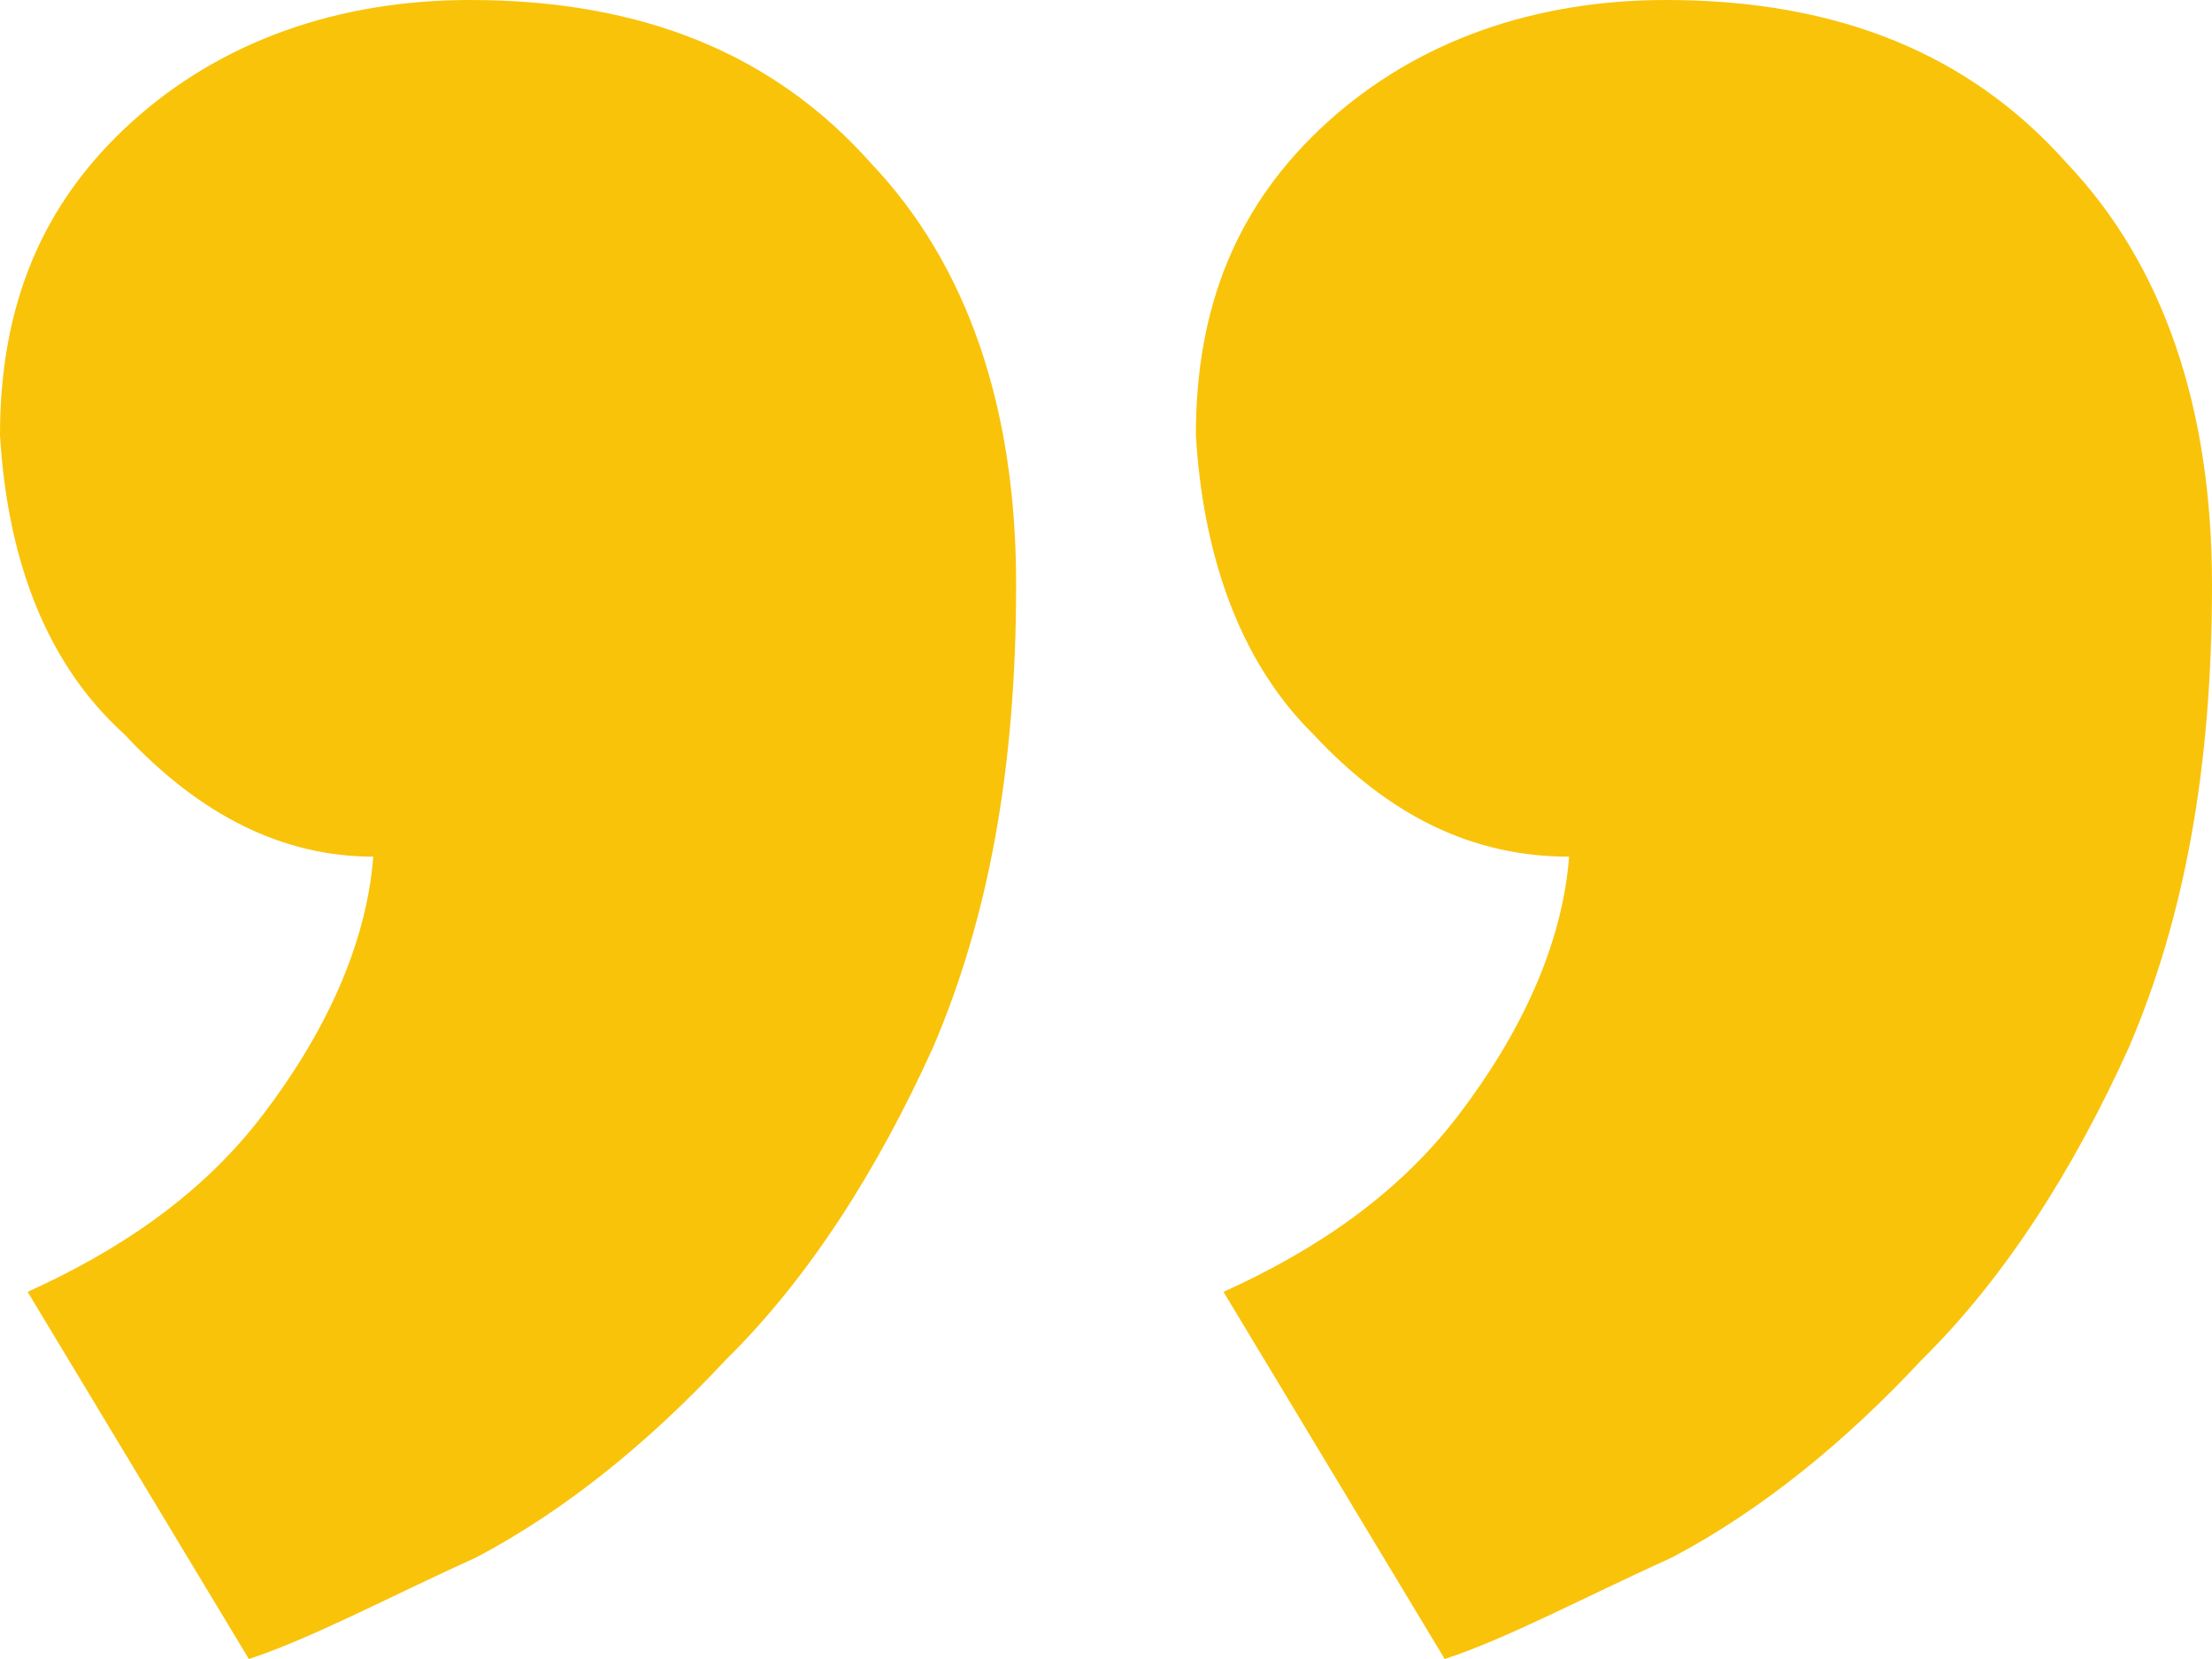 <svg width="32" height="24" xmlns="http://www.w3.org/2000/svg"><path d="M1.8 10.623c1.1 1.18 2.3 1.77 3.6 1.77-.1 1.28-.7 2.558-1.6 3.738-.9 1.18-2.1 1.967-3.4 2.558L3.6 24c.9-.295 2-.885 3.3-1.475 1.3-.689 2.5-1.673 3.6-2.853 1.2-1.18 2.2-2.754 3-4.524.8-1.87 1.2-4.033 1.2-6.689 0-2.557-.7-4.623-2.1-6.098C11.2.787 9.3 0 6.8 0 4.9 0 3.2.59 1.9 1.77.6 2.95 0 4.426 0 6.295c.1 1.672.6 3.246 1.8 4.328zm17.2 0c1.1 1.18 2.3 1.77 3.7 1.77-.1 1.28-.7 2.558-1.6 3.738-.9 1.18-2.1 1.967-3.4 2.558L20.9 24c.9-.295 2-.885 3.3-1.475 1.3-.689 2.5-1.673 3.6-2.853 1.2-1.18 2.2-2.754 3-4.524.8-1.87 1.2-4.033 1.2-6.689 0-2.557-.7-4.623-2.1-6.098C28.5.787 26.6 0 24.1 0c-1.9 0-3.6.59-4.9 1.77-1.3 1.18-1.9 2.656-1.9 4.525.1 1.672.6 3.246 1.7 4.328z" fill="#F9C30A"/></svg>